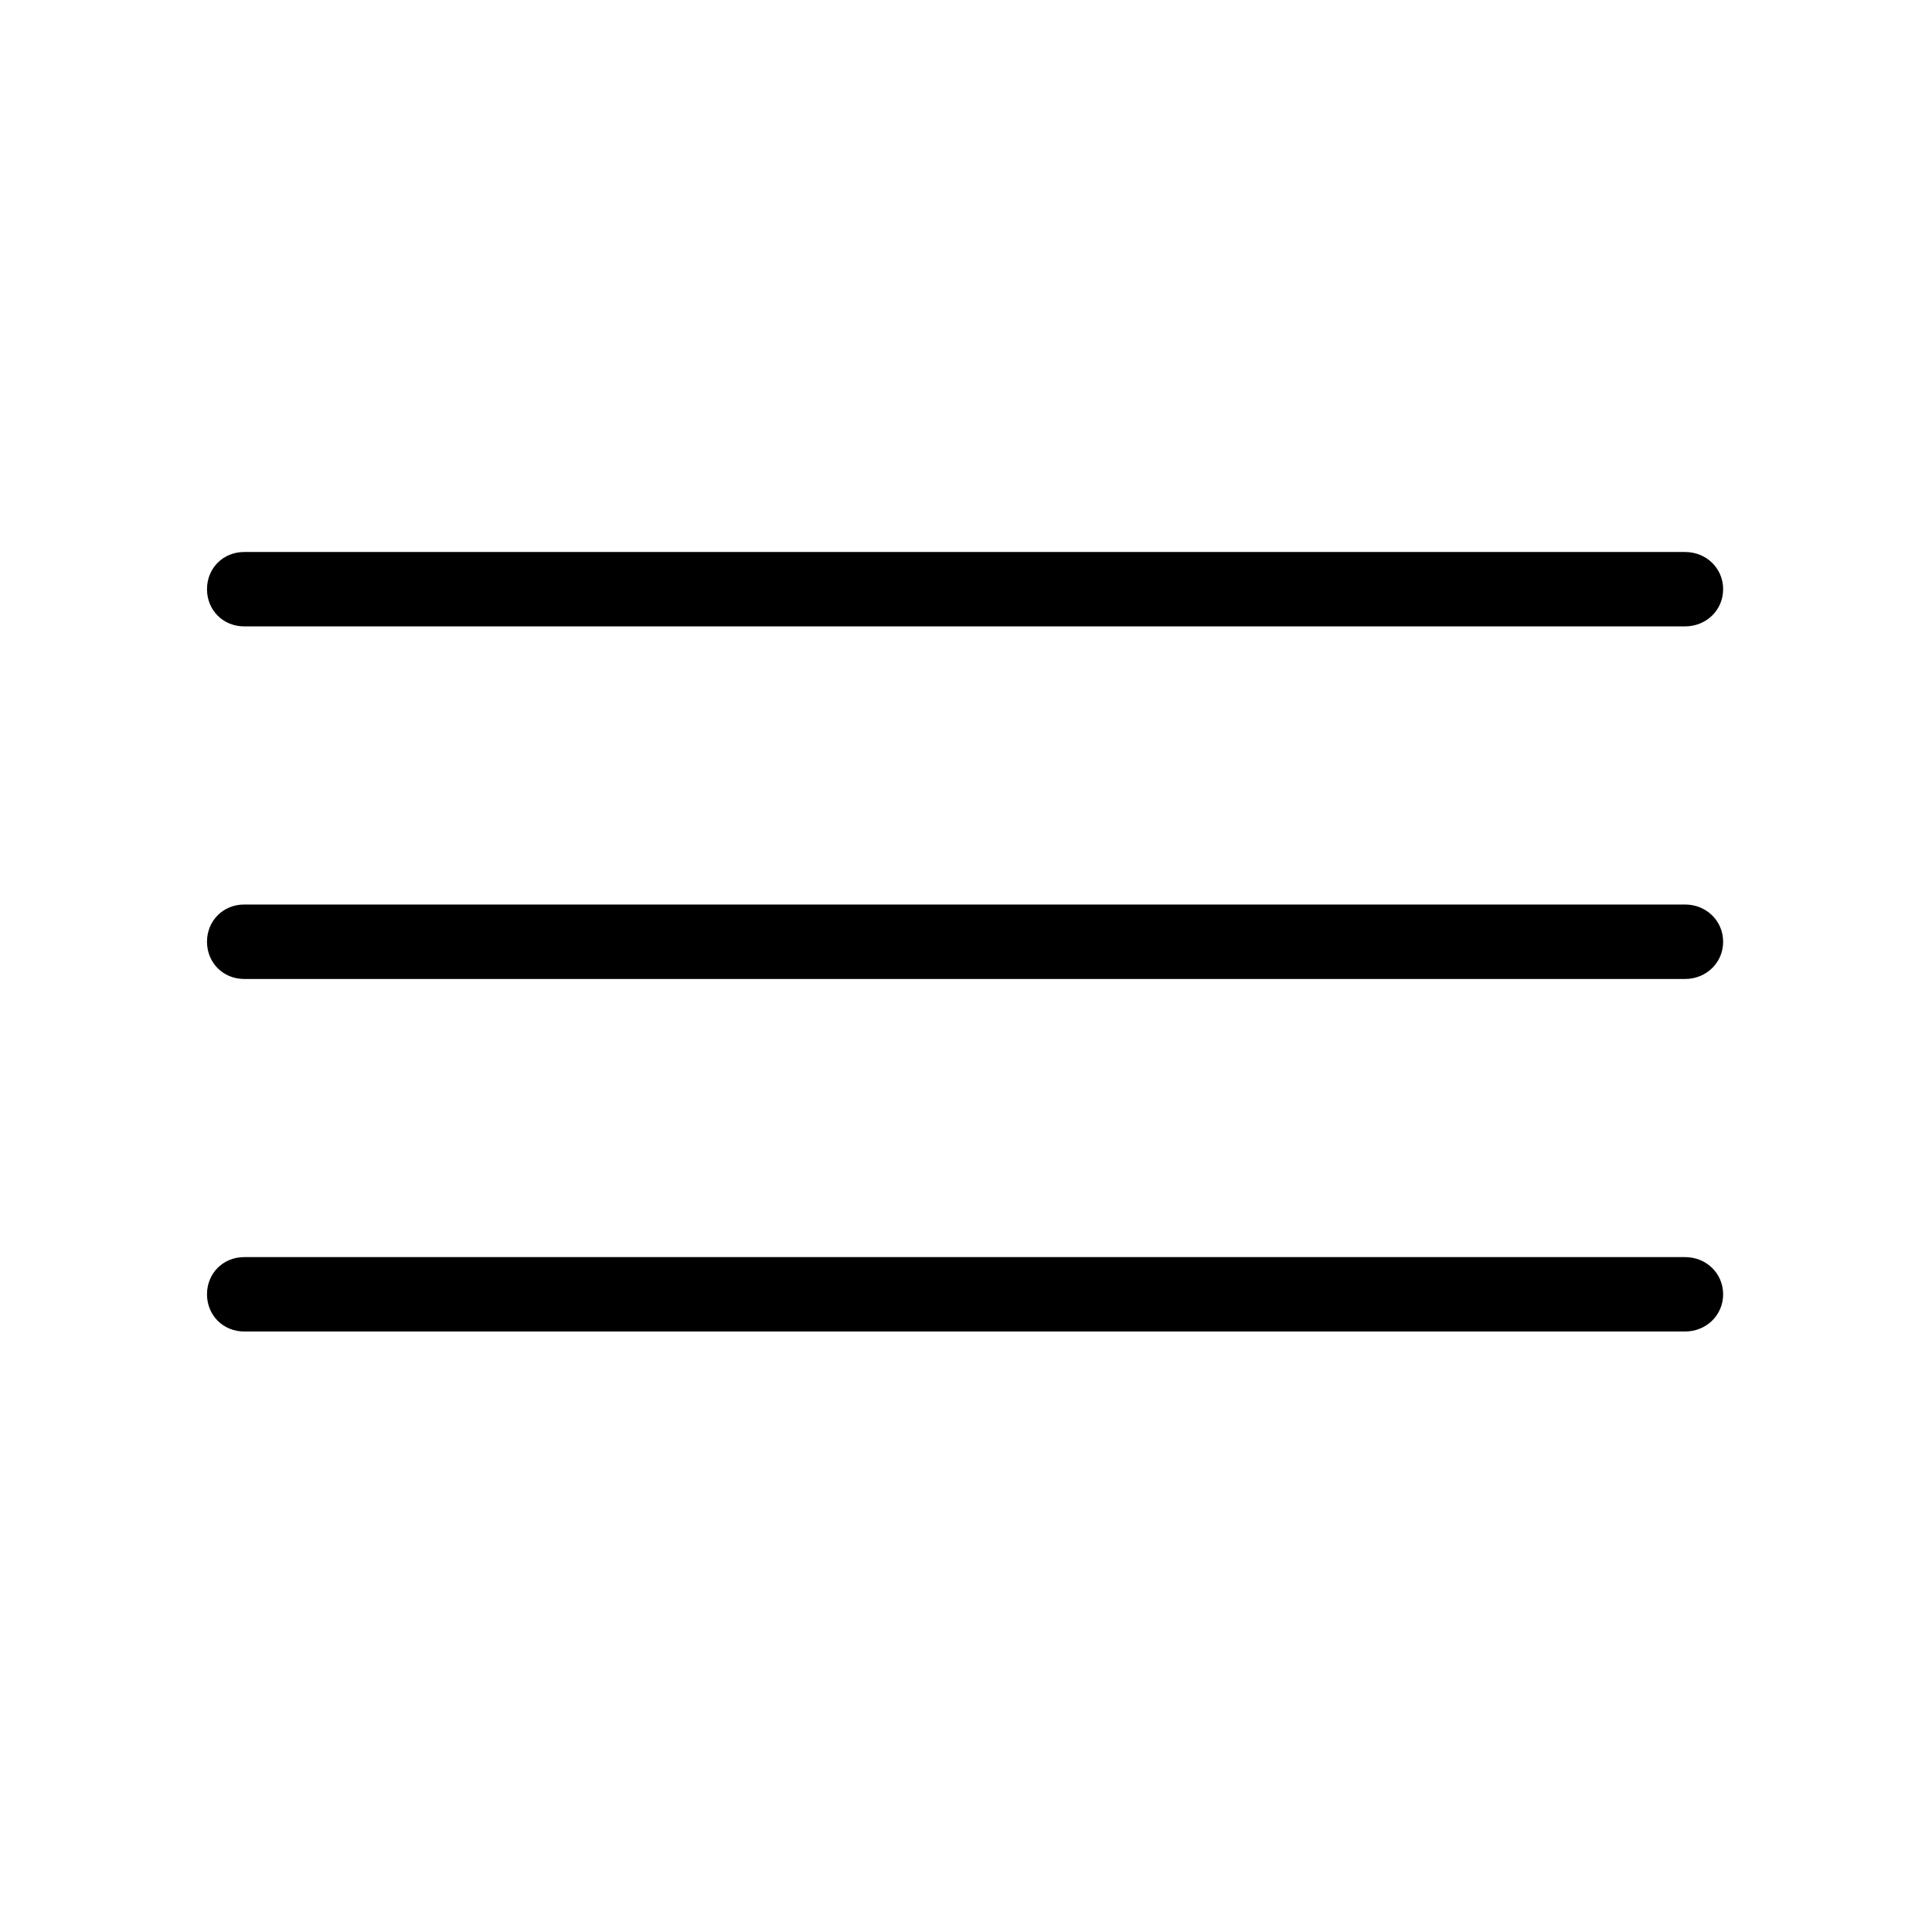 <svg width="28" height="28" viewBox="0 0 28 28" fill="none" xmlns="http://www.w3.org/2000/svg">
<path d="M3.539 9.078H24.422C24.727 9.078 24.973 8.844 24.973 8.539C24.973 8.234 24.727 8 24.422 8H3.539C3.234 8 3 8.234 3 8.539C3 8.844 3.234 9.078 3.539 9.078ZM3.539 14.188H24.422C24.727 14.188 24.973 13.953 24.973 13.648C24.973 13.344 24.727 13.109 24.422 13.109H3.539C3.234 13.109 3 13.344 3 13.648C3 13.953 3.234 14.188 3.539 14.188ZM3.539 19.297H24.422C24.727 19.297 24.973 19.062 24.973 18.758C24.973 18.453 24.727 18.219 24.422 18.219H3.539C3.234 18.219 3 18.453 3 18.758C3 19.062 3.234 19.297 3.539 19.297Z" fill="black"/>
</svg>
